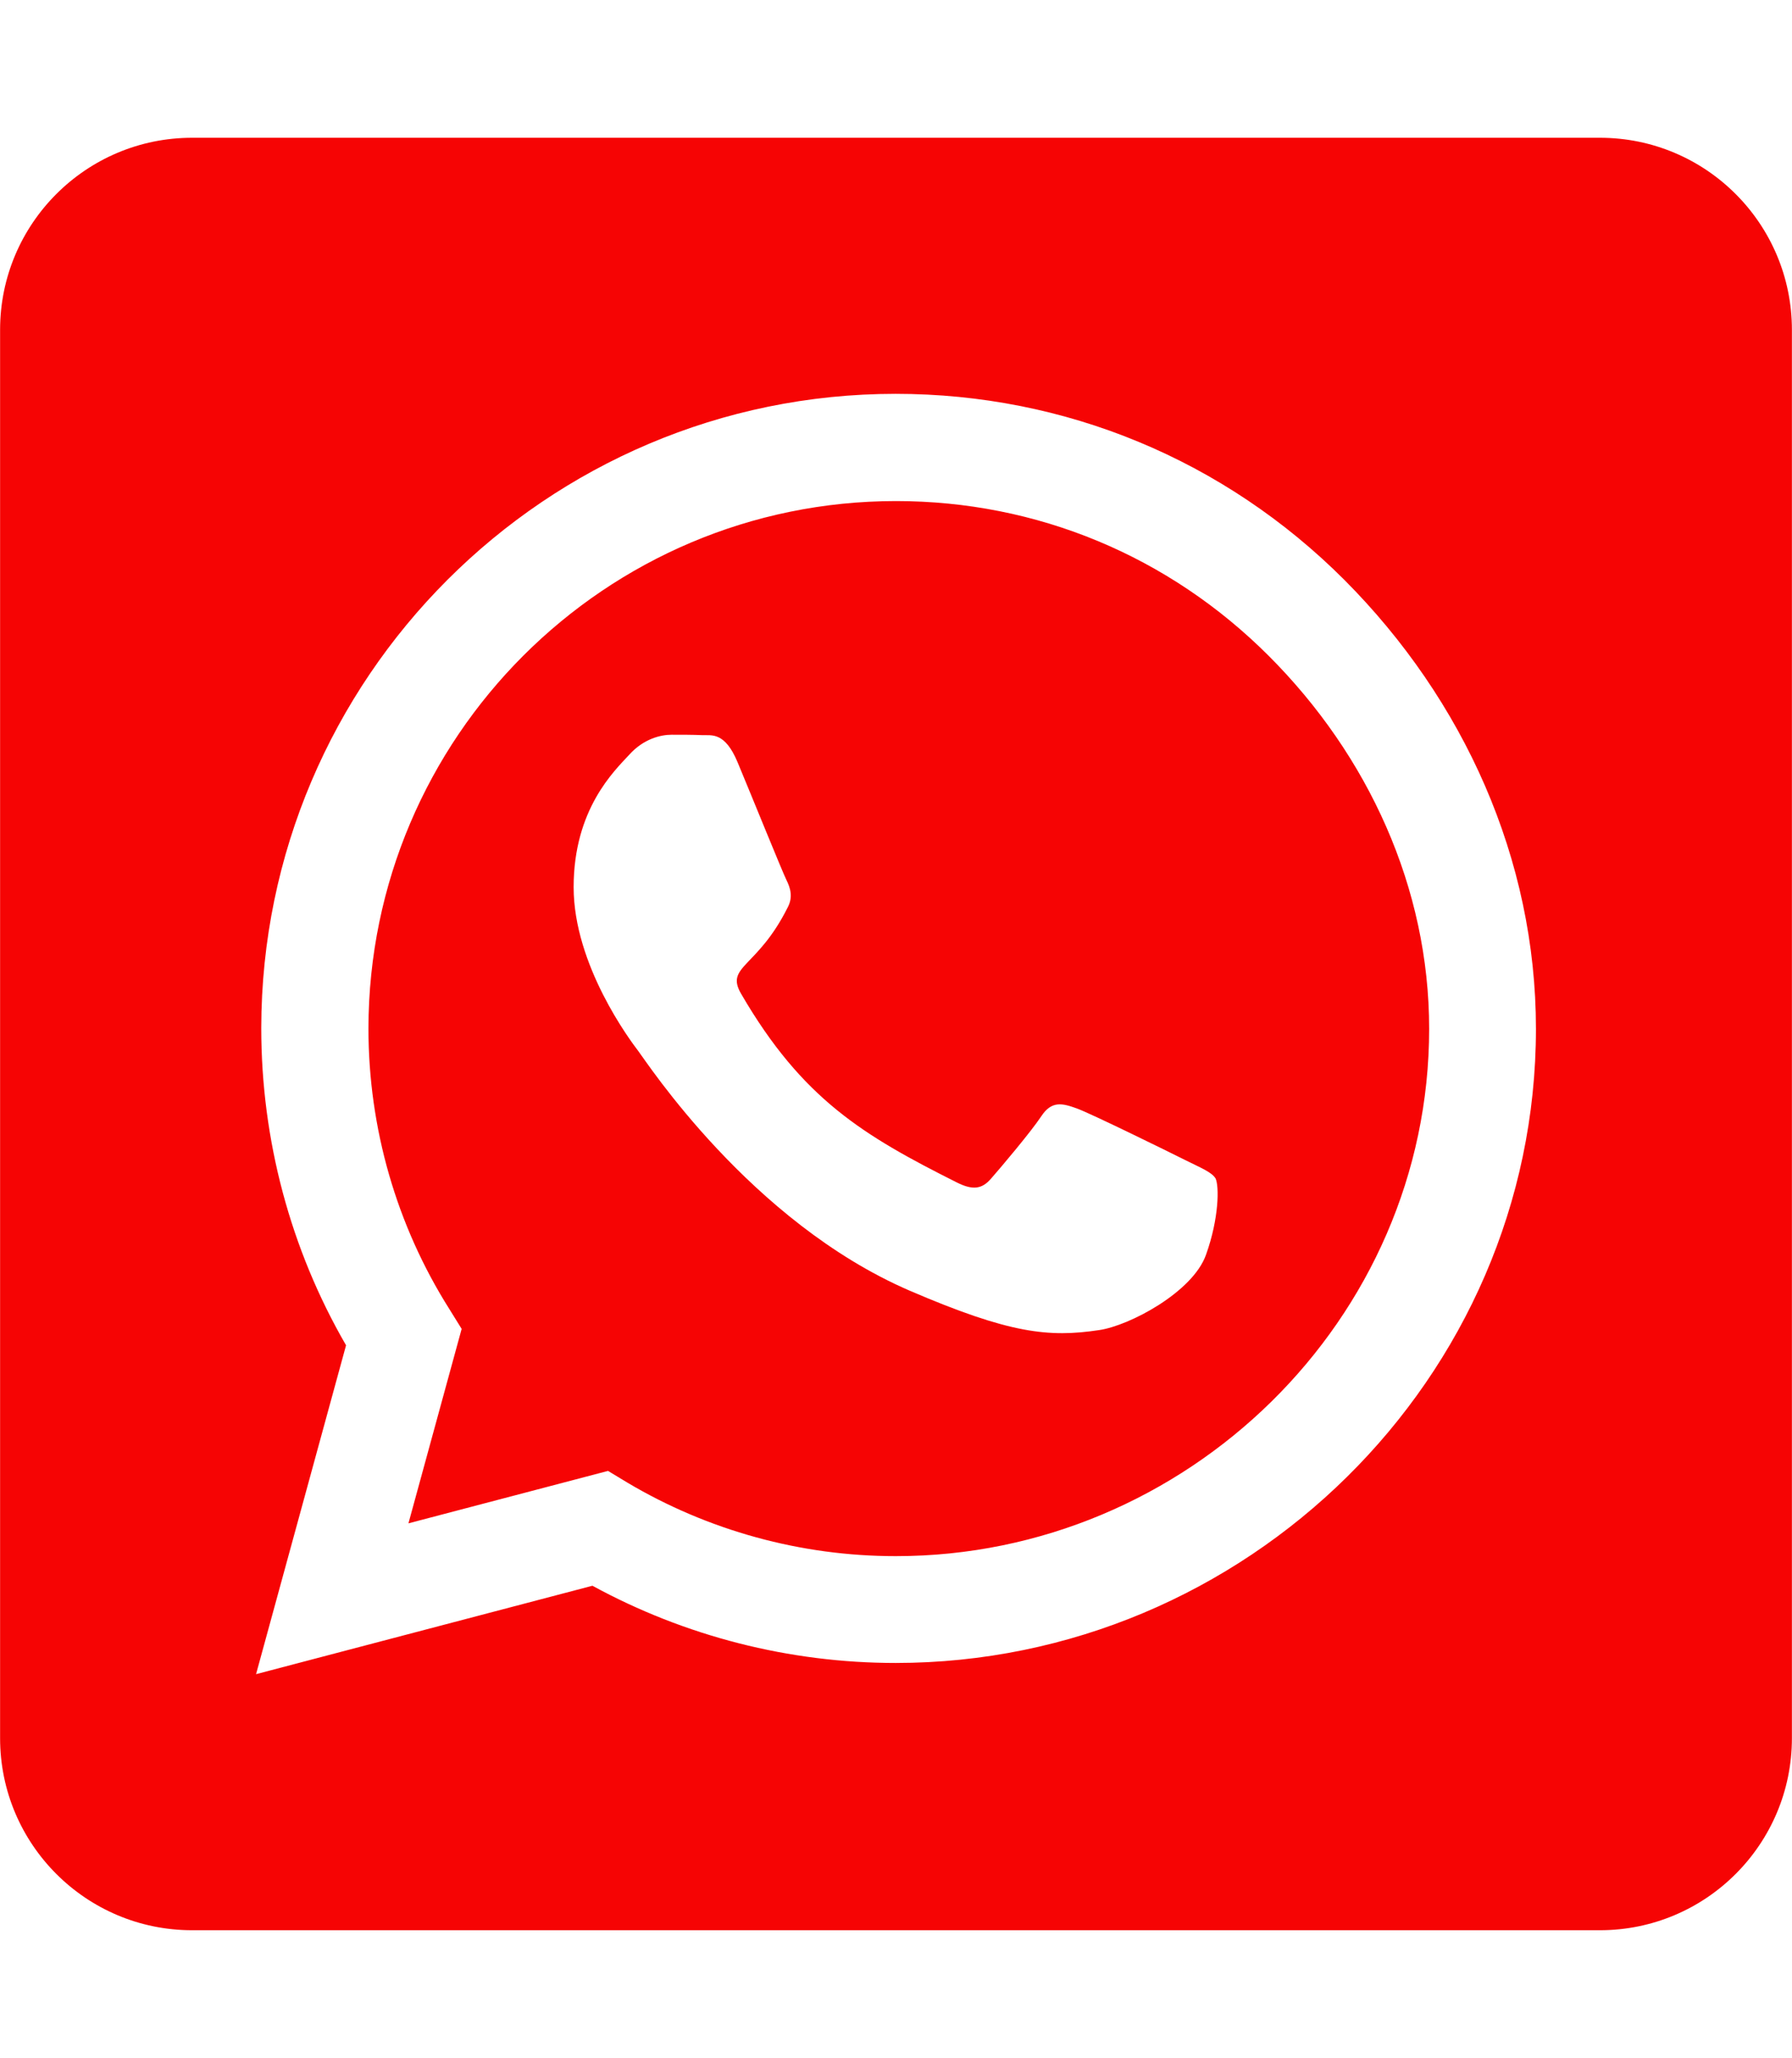 <svg width="81" height="93" viewBox="0 0 81 93" fill="none" xmlns="http://www.w3.org/2000/svg">
<g id="Link &#226;&#134;&#146; SVG">
<path id="Vector" d="M40.5 22.64C27.357 22.64 16.672 33.324 16.654 46.467C16.654 50.968 17.92 55.361 20.306 59.14L20.867 60.044L18.462 68.83L27.483 66.461L28.351 66.986C32.003 69.155 36.197 70.312 40.482 70.312H40.5C53.625 70.312 64.599 59.628 64.599 46.485C64.599 40.122 61.851 34.138 57.349 29.636C52.83 25.117 46.864 22.64 40.5 22.64ZM54.511 56.699C53.914 58.38 51.058 59.899 49.684 60.098C47.406 60.441 45.634 60.261 41.097 58.308C33.919 55.199 29.219 47.968 28.857 47.498C28.496 47.027 25.929 43.611 25.929 40.085C25.929 36.56 27.773 34.825 28.442 34.102C29.092 33.378 29.87 33.198 30.358 33.198C30.828 33.198 31.316 33.198 31.732 33.216C32.166 33.234 32.762 33.053 33.341 34.445C33.938 35.873 35.366 39.398 35.547 39.76C35.727 40.122 35.854 40.537 35.601 41.007C34.227 43.755 32.762 43.647 33.504 44.912C36.27 49.667 39.036 51.312 43.248 53.427C43.971 53.789 44.387 53.734 44.803 53.246C45.218 52.776 46.593 51.149 47.062 50.444C47.533 49.721 48.021 49.848 48.672 50.083C49.322 50.318 52.848 52.053 53.571 52.415C54.294 52.776 54.764 52.957 54.945 53.246C55.108 53.59 55.108 55.036 54.511 56.699ZM72.318 6.225H8.682C3.891 6.225 0.004 10.112 0.004 14.903V78.538C0.004 83.328 3.891 87.215 8.682 87.215H72.318C77.109 87.215 80.996 83.328 80.996 78.538V14.903C80.996 10.112 77.109 6.225 72.318 6.225ZM40.482 75.139C35.673 75.139 30.954 73.928 26.778 71.65L11.574 75.645L15.642 60.785C13.129 56.446 11.809 51.511 11.809 46.449C11.827 30.649 24.681 17.795 40.482 17.795C48.147 17.795 55.343 20.778 60.766 26.201C66.172 31.625 69.426 38.82 69.426 46.485C69.426 62.285 56.283 75.139 40.482 75.139Z" fill="#F60404"/>
</g>
</svg>
